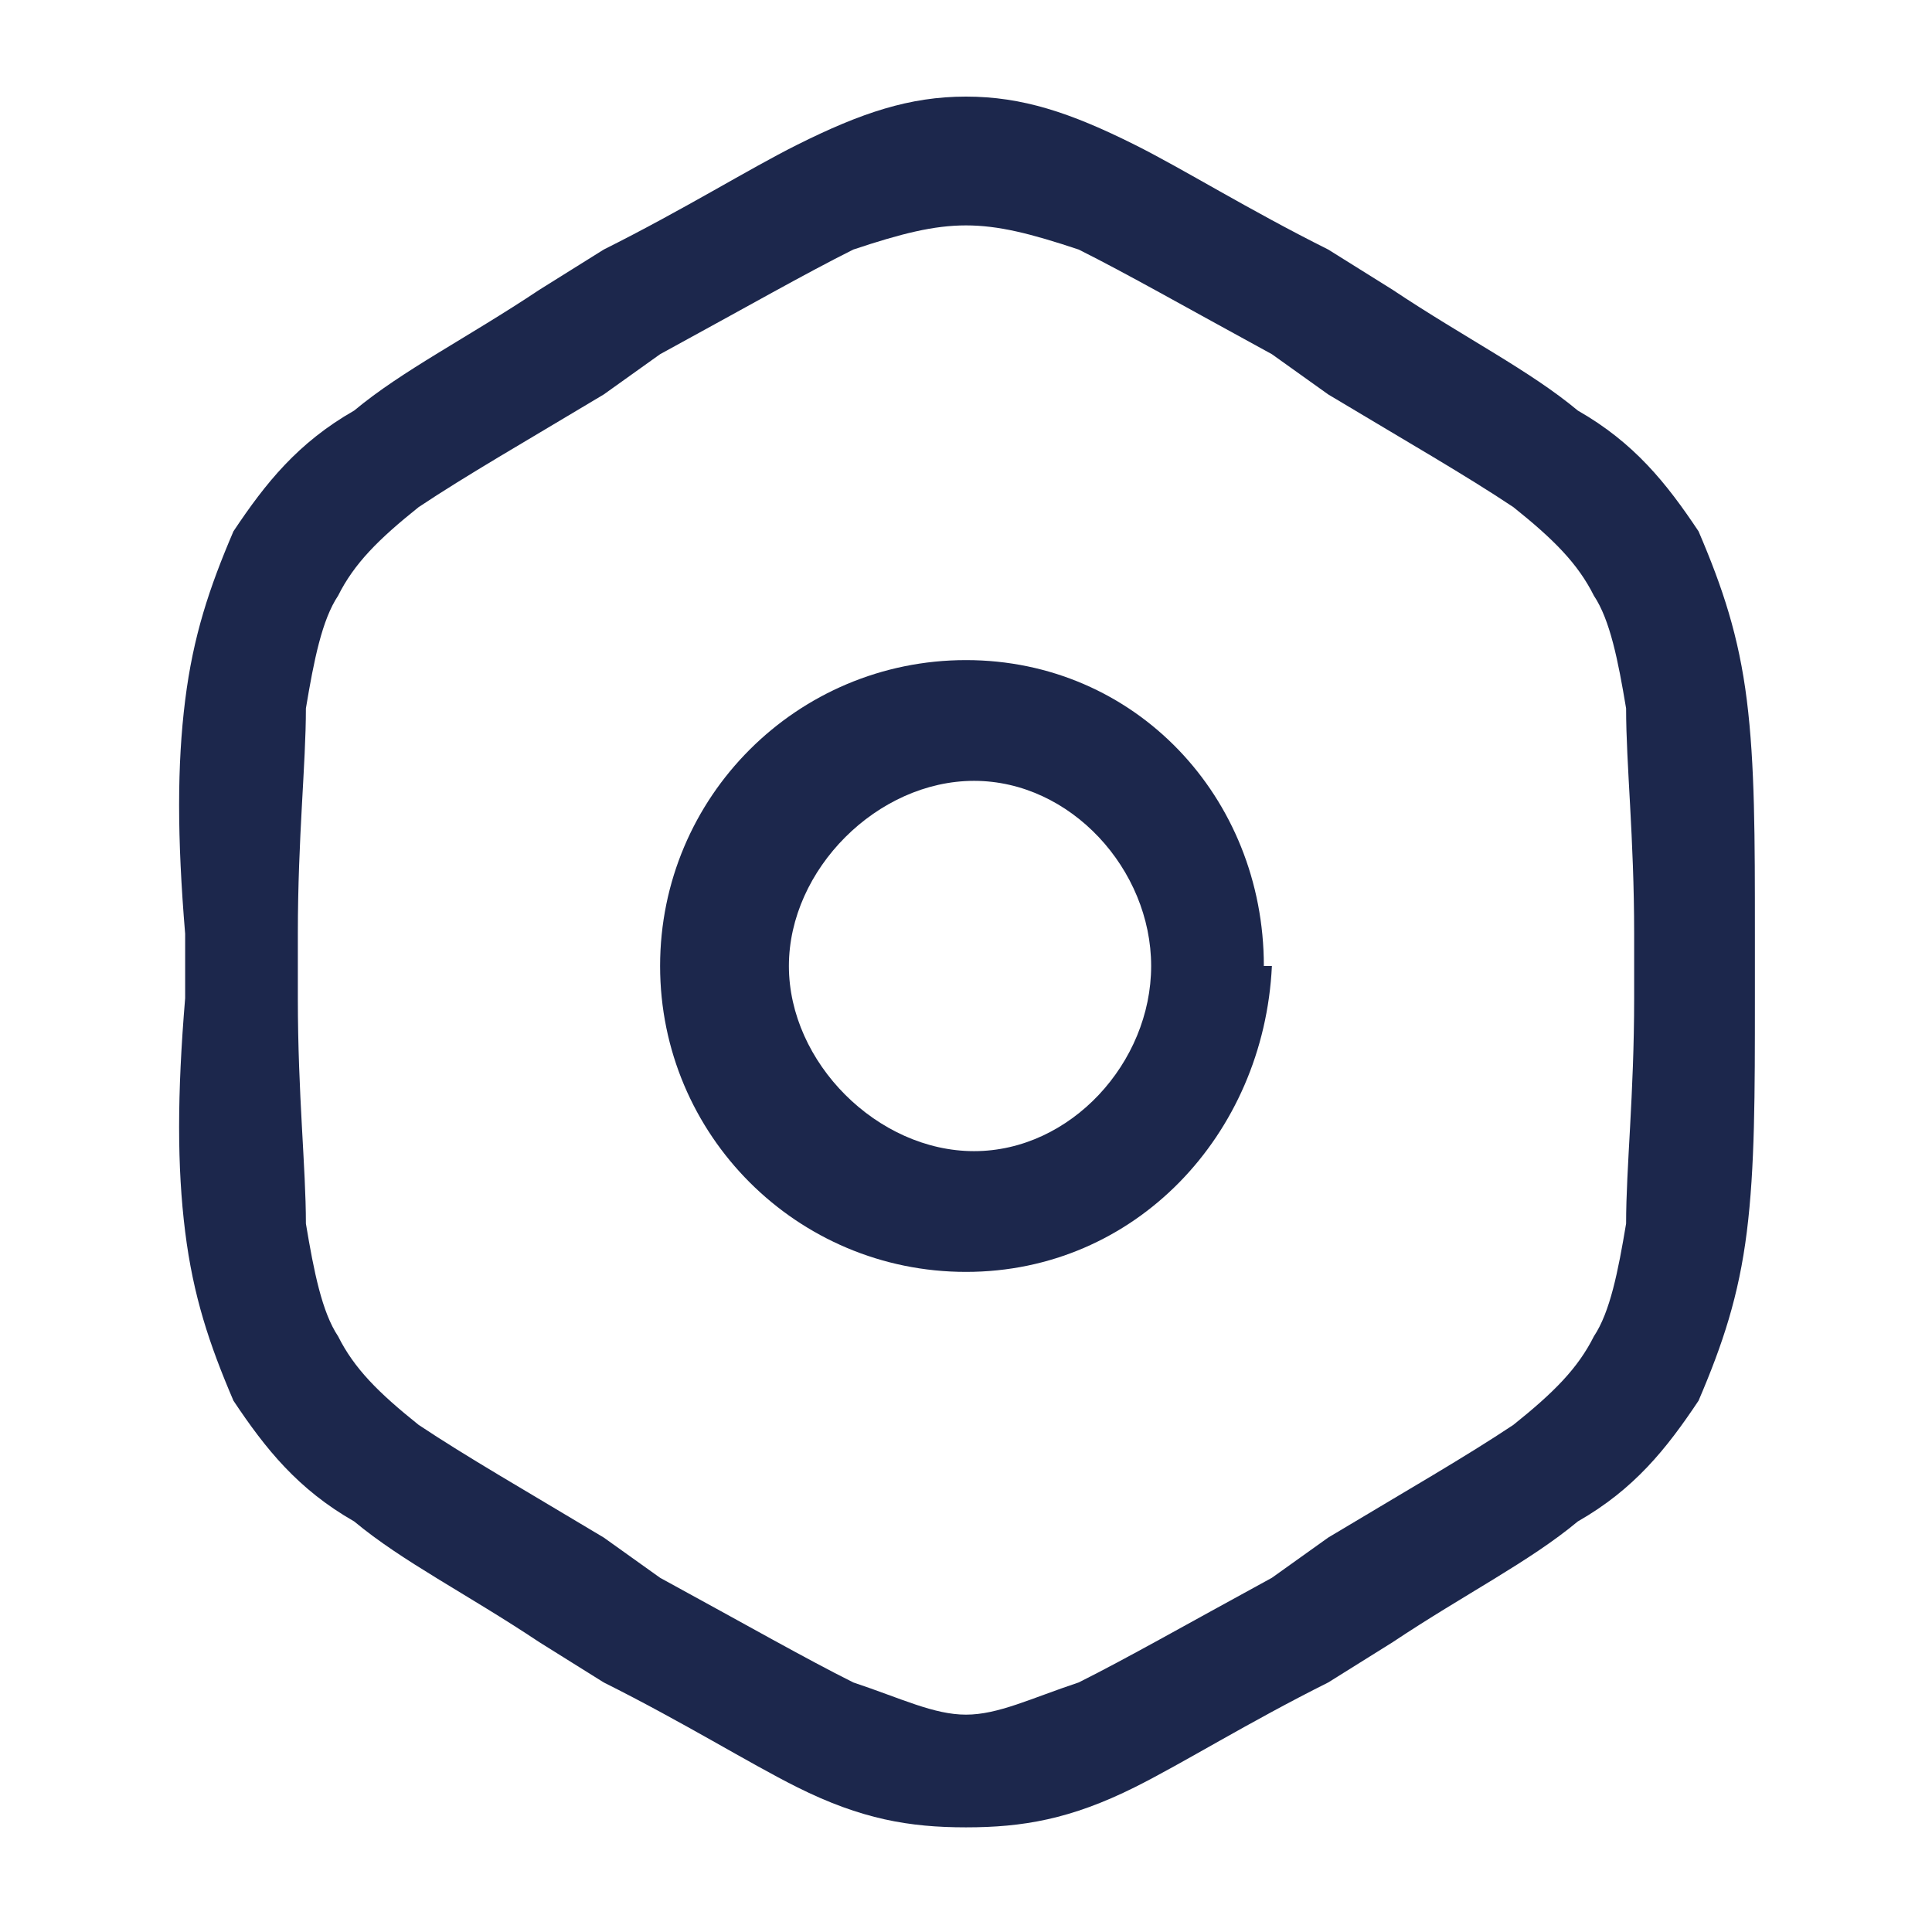 <svg version="1.2" xmlns="http://www.w3.org/2000/svg" viewBox="0 0 24 24" width="24" height="24">
	<title>area-svg</title>
	<style>
		.s0 { fill: #1c274c } 
	</style>
	<path id="Layer" fill-rule="evenodd" class="s0" d="m15.8 12c-0.1 2.1-1.7 3.8-3.8 3.8-2.1 0-3.8-1.7-3.8-3.8 0-2.1 1.7-3.8 3.8-3.8 2.1 0 3.7 1.7 3.7 3.8zm-3.7 2.3c1.2 0 2.2-1.1 2.2-2.3 0-1.2-1-2.3-2.2-2.3-1.2 0-2.3 1.1-2.3 2.3 0 1.2 1.1 2.3 2.3 2.3z"/>
	<path id="Layer" fill-rule="evenodd" class="s0" d="m14.1 1.8c0.6 0.3 1.4 0.8 2.4 1.3l0.8 0.5c0.9 0.6 1.7 1 2.3 1.5 0.7 0.4 1.1 0.9 1.5 1.5 0.3 0.7 0.5 1.3 0.6 2.1 0.1 0.8 0.1 1.7 0.1 2.9v0.8c0 1.2 0 2.1-0.1 2.9-0.1 0.8-0.3 1.4-0.6 2.1-0.4 0.6-0.8 1.1-1.5 1.5-0.6 0.5-1.4 0.9-2.3 1.5l-0.8 0.5c-1 0.5-1.8 1-2.4 1.3-0.8 0.4-1.4 0.5-2.1 0.5-0.7 0-1.3-0.1-2.1-0.5-0.6-0.3-1.4-0.8-2.4-1.3l-0.8-0.5c-0.9-0.6-1.7-1-2.3-1.5-0.7-0.4-1.1-0.9-1.5-1.5-0.3-0.7-0.5-1.3-0.6-2.1-0.1-0.8-0.1-1.7 0-2.9v-0.8c-0.1-1.2-0.1-2.1 0-2.9 0.1-0.8 0.3-1.4 0.6-2.1 0.4-0.6 0.8-1.1 1.5-1.5 0.6-0.5 1.4-0.9 2.3-1.5l0.8-0.5c1-0.5 1.8-1 2.4-1.3 0.8-0.4 1.4-0.6 2.1-0.6 0.7 0 1.3 0.2 2.1 0.6zm-6.6 3.1c-1 0.6-1.7 1-2.3 1.4-0.5 0.4-0.8 0.7-1 1.1-0.2 0.3-0.3 0.8-0.4 1.4 0 0.7-0.1 1.6-0.1 2.8v0.8c0 1.2 0.1 2.1 0.1 2.8 0.1 0.6 0.2 1.1 0.4 1.4 0.2 0.4 0.5 0.7 1 1.1 0.6 0.4 1.3 0.8 2.3 1.4l0.7 0.5c1.1 0.6 1.8 1 2.4 1.3 0.6 0.2 1 0.4 1.4 0.4 0.4 0 0.8-0.2 1.4-0.4 0.6-0.3 1.3-0.7 2.4-1.3l0.7-0.5c1-0.6 1.7-1 2.3-1.4 0.5-0.4 0.8-0.7 1-1.1 0.2-0.3 0.3-0.8 0.4-1.4 0-0.7 0.1-1.6 0.1-2.8v-0.8c0-1.2-0.1-2.1-0.1-2.8-0.1-0.6-0.2-1.1-0.4-1.4-0.2-0.4-0.5-0.7-1-1.1-0.6-0.4-1.3-0.8-2.3-1.4l-0.7-0.5c-1.1-0.6-1.8-1-2.4-1.3-0.6-0.2-1-0.3-1.4-0.3-0.4 0-0.8 0.1-1.4 0.3-0.6 0.3-1.3 0.7-2.4 1.3z"/>
</svg>